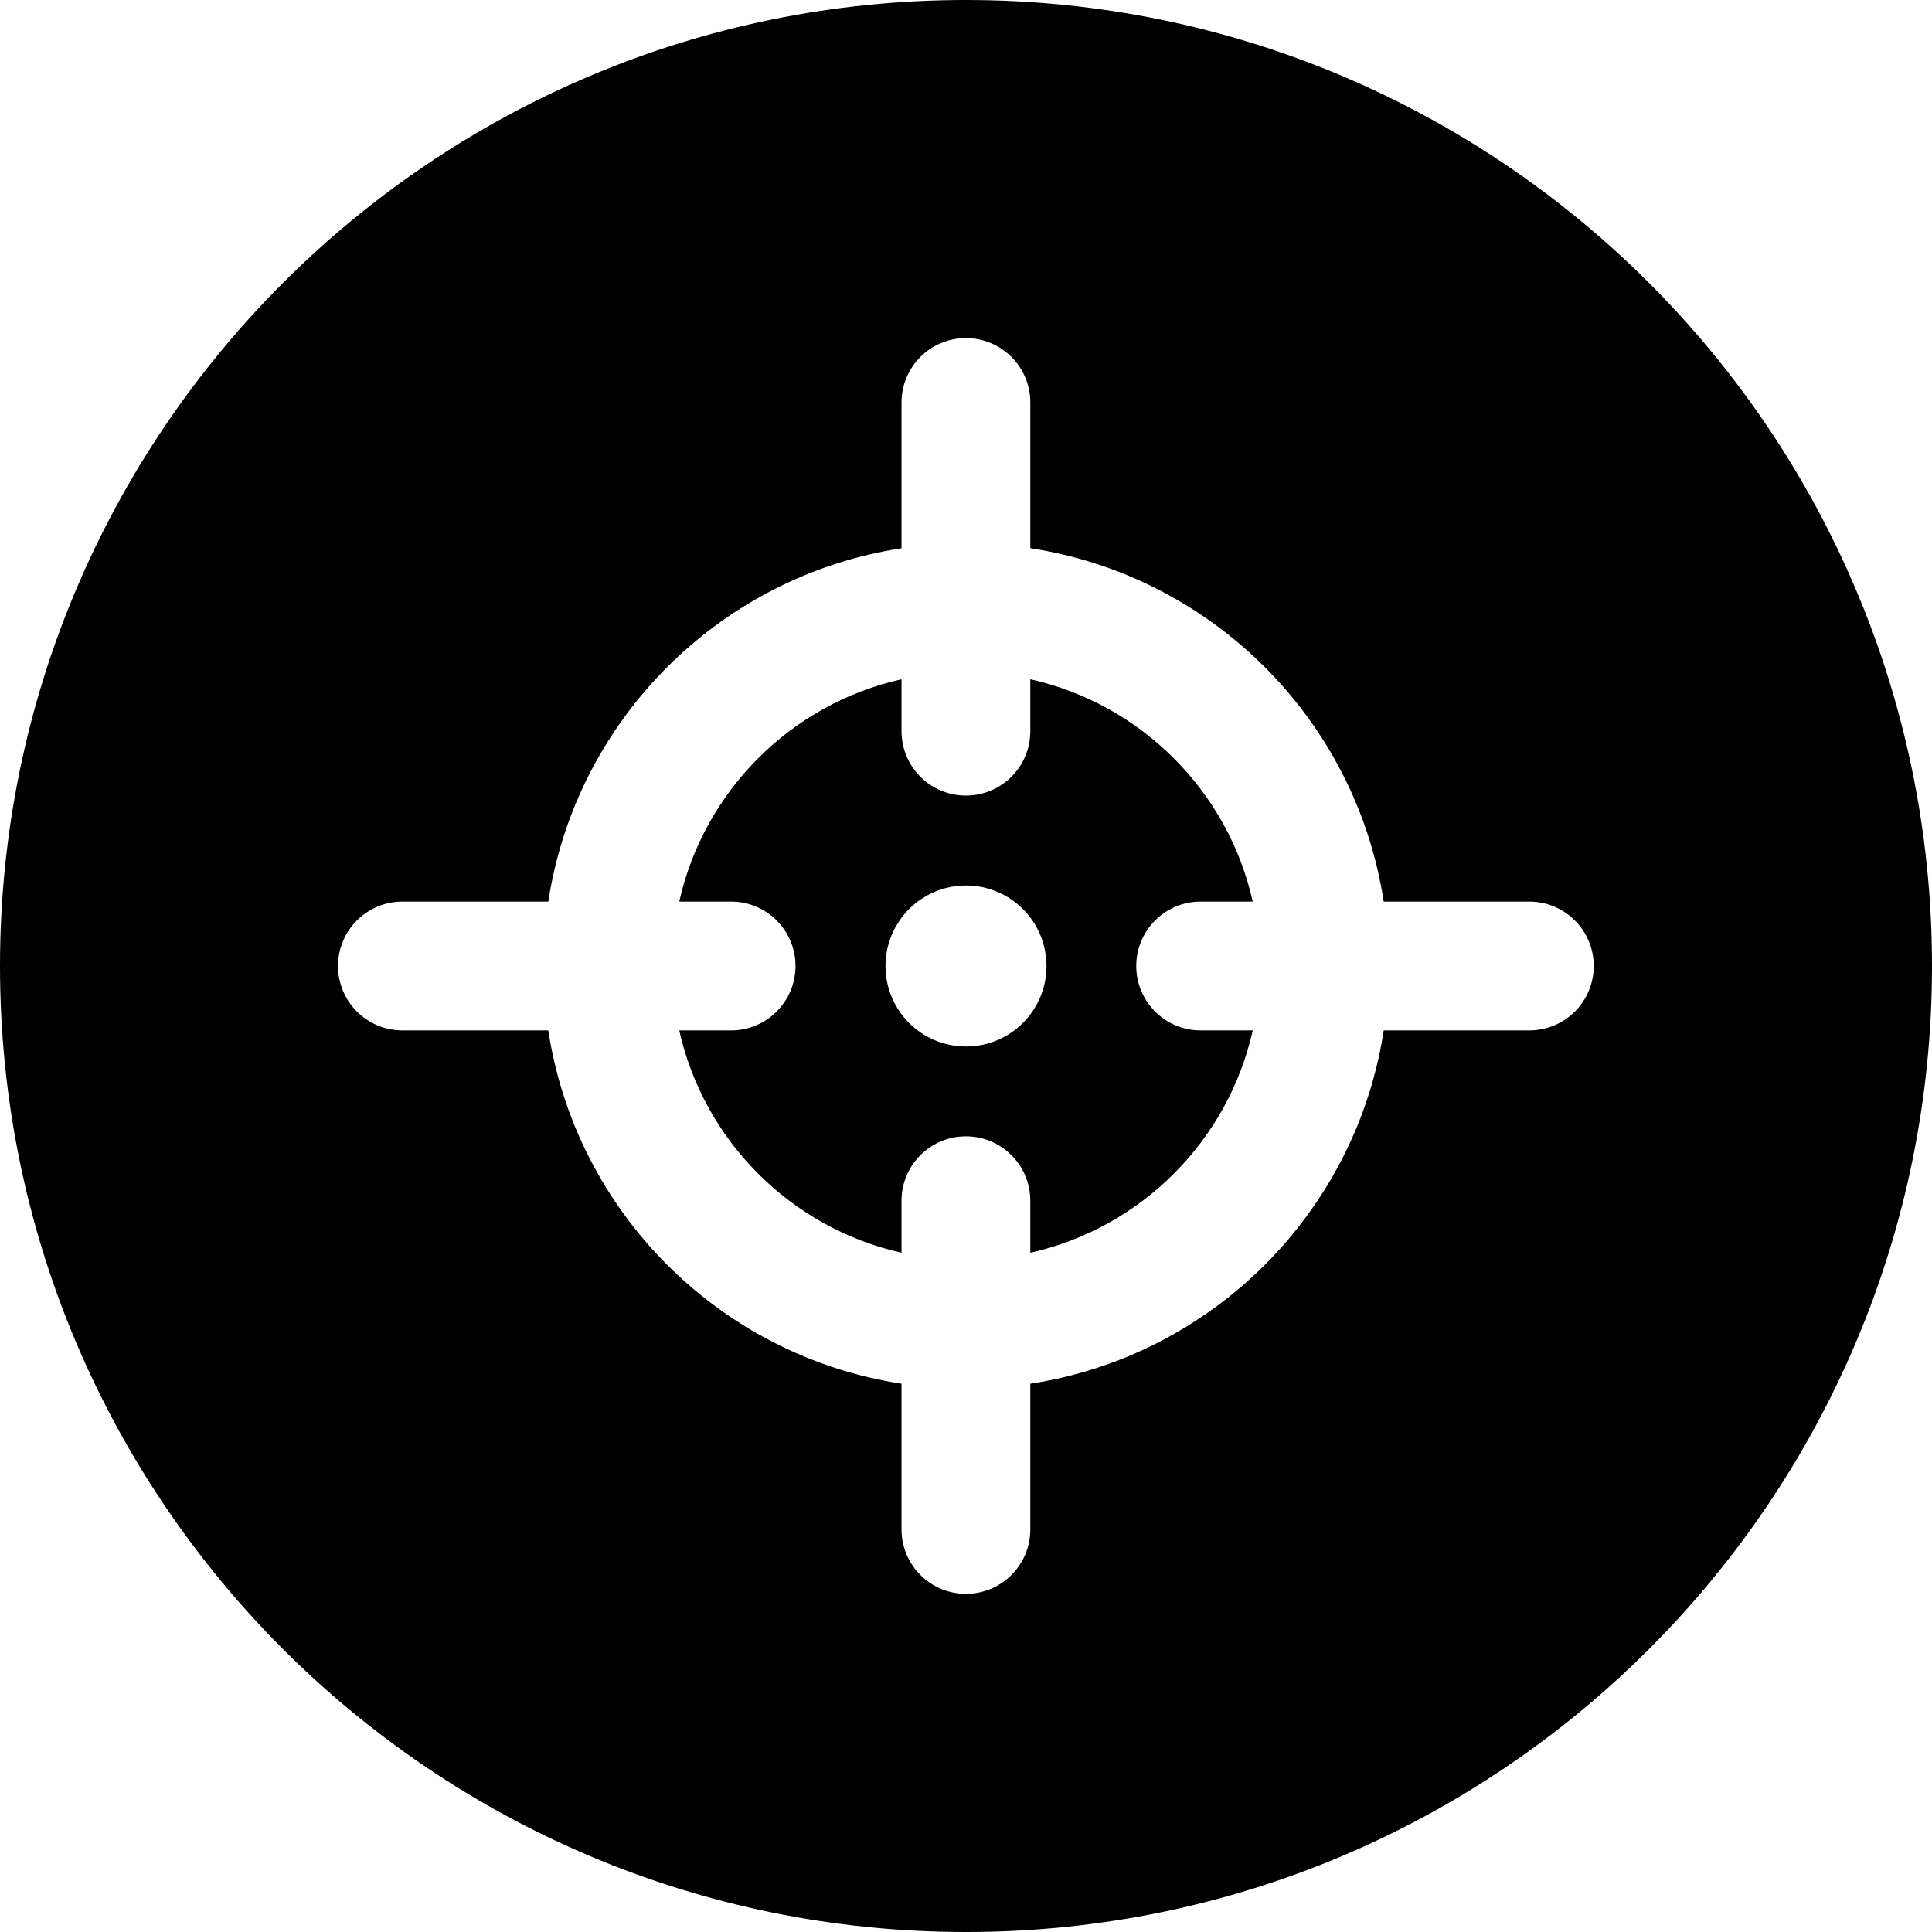 <svg width="24" height="24" viewBox="0 0 24 24" fill="none" xmlns="http://www.w3.org/2000/svg">
<path d="M0 12C0 18.627 5.373 24 12 24C18.627 24 24 18.627 24 12C24 5.373 18.627 0 12 0C5.373 0 0 5.373 0 12ZM12.799 9.083C12.799 9.525 12.441 9.883 11.999 9.883C11.557 9.883 11.199 9.525 11.199 9.083V8.438C9.826 8.745 8.745 9.826 8.438 11.2H9.082C9.524 11.2 9.882 11.558 9.882 12C9.882 12.442 9.524 12.8 9.082 12.8H8.438C8.745 14.173 9.826 15.254 11.199 15.562V14.916C11.199 14.474 11.557 14.116 11.999 14.116C12.441 14.116 12.799 14.474 12.799 14.916V15.562C14.173 15.255 15.255 14.174 15.562 12.8H14.915C14.473 12.8 14.115 12.442 14.115 12C14.115 11.558 14.473 11.2 14.915 11.2H15.562C15.255 9.826 14.173 8.745 12.799 8.438V9.083ZM11.199 17.189C8.941 16.843 7.156 15.059 6.811 12.8H4.999C4.557 12.8 4.199 12.442 4.199 12C4.199 11.558 4.557 11.2 4.999 11.2H6.811C7.156 8.941 8.94 7.156 11.199 6.811V5C11.199 4.558 11.557 4.2 11.999 4.2C12.441 4.2 12.799 4.558 12.799 5V6.81C15.059 7.156 16.844 8.941 17.189 11.2H18.998C19.44 11.2 19.798 11.558 19.798 12C19.798 12.442 19.44 12.8 18.998 12.8H17.189C16.844 15.059 15.059 16.844 12.799 17.189V18.999C12.799 19.441 12.441 19.799 11.999 19.799C11.557 19.799 11.199 19.441 11.199 18.999V17.189ZM12 11C12.552 11 13 11.448 13 12C13 12.552 12.552 13 12 13C11.448 13 11 12.552 11 12C11 11.448 11.448 11 12 11Z" fill="black"/>
</svg>
